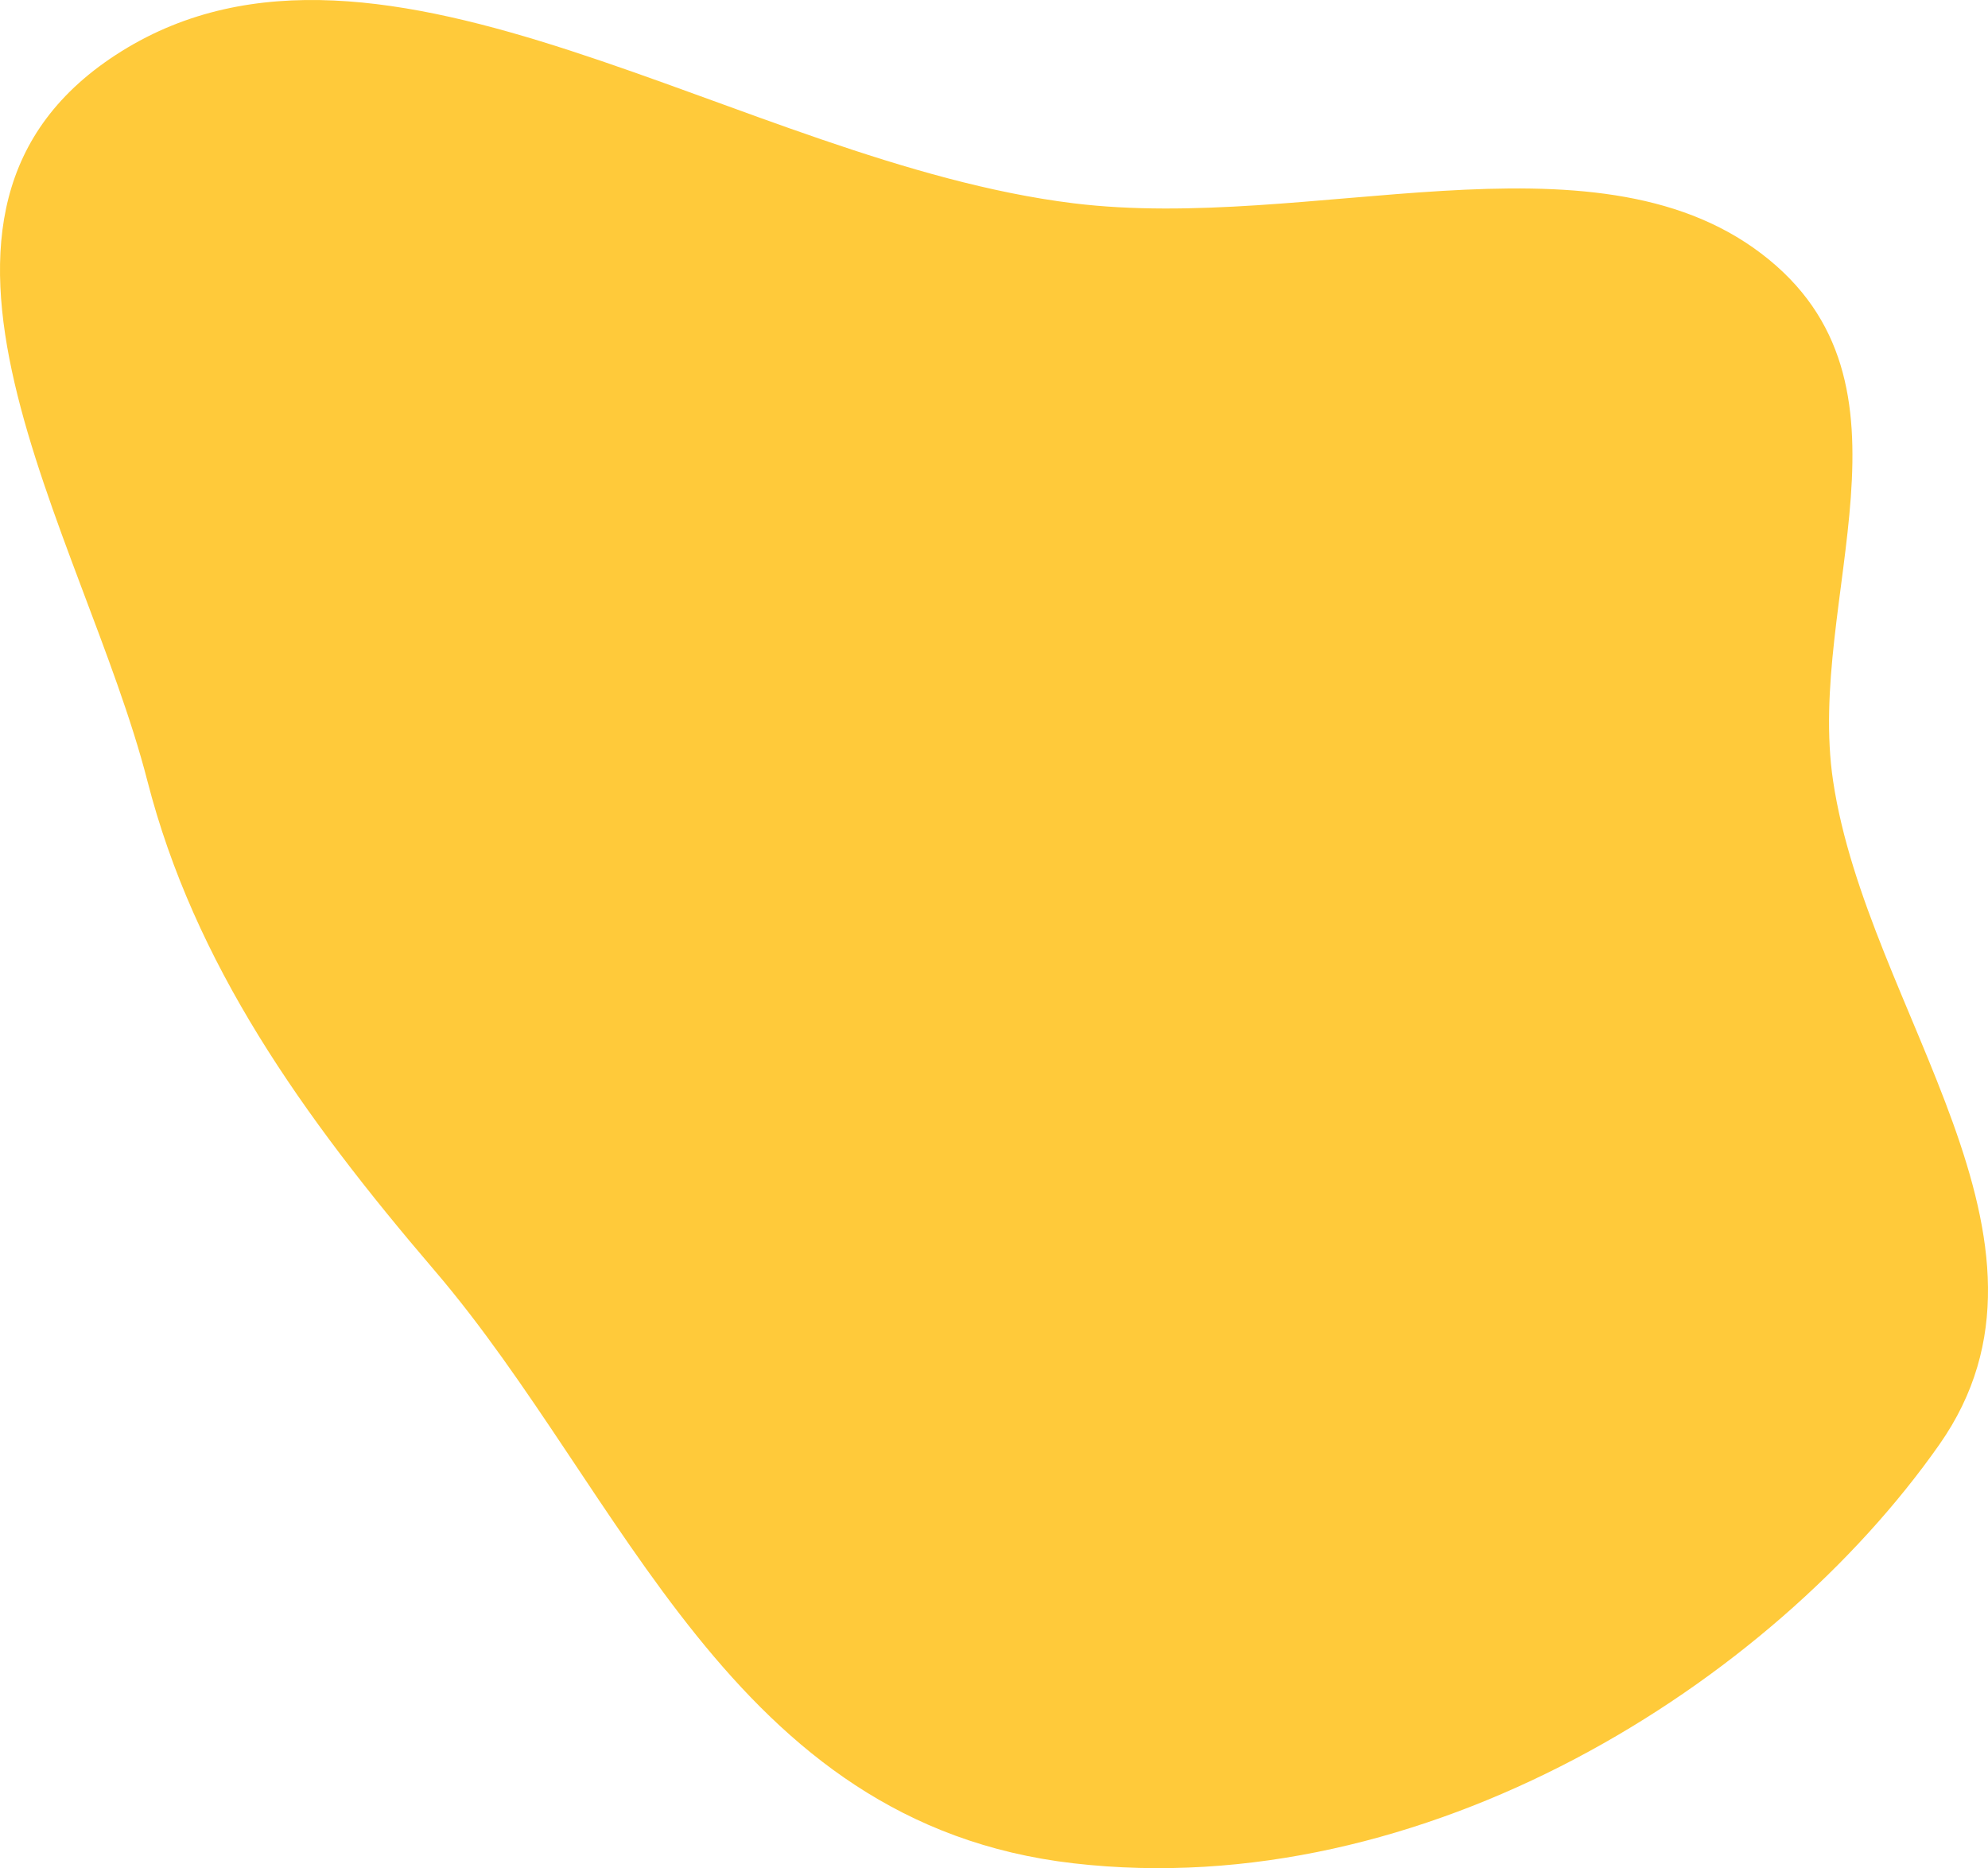 <svg width="315" height="296" viewBox="0 0 315 296" fill="none" xmlns="http://www.w3.org/2000/svg">
<path fill-rule="evenodd" clip-rule="evenodd" d="M170.078 32.207C207.542 36.828 252.149 19.701 279.088 40.183C306.05 60.683 286.133 94.812 290.454 123.731C295.905 160.205 329.981 196.558 307.287 228.89C280.654 266.833 225.665 301.66 170.078 295.229C115.618 288.929 99.061 236.607 68.86 201.306C47.773 176.659 30.781 152.649 23.354 123.731C13.256 84.412 -21.307 33.425 19.245 8.129C60.653 -17.7 117.368 25.704 170.078 32.207Z" fill="#FFCA3A"/>
</svg>
